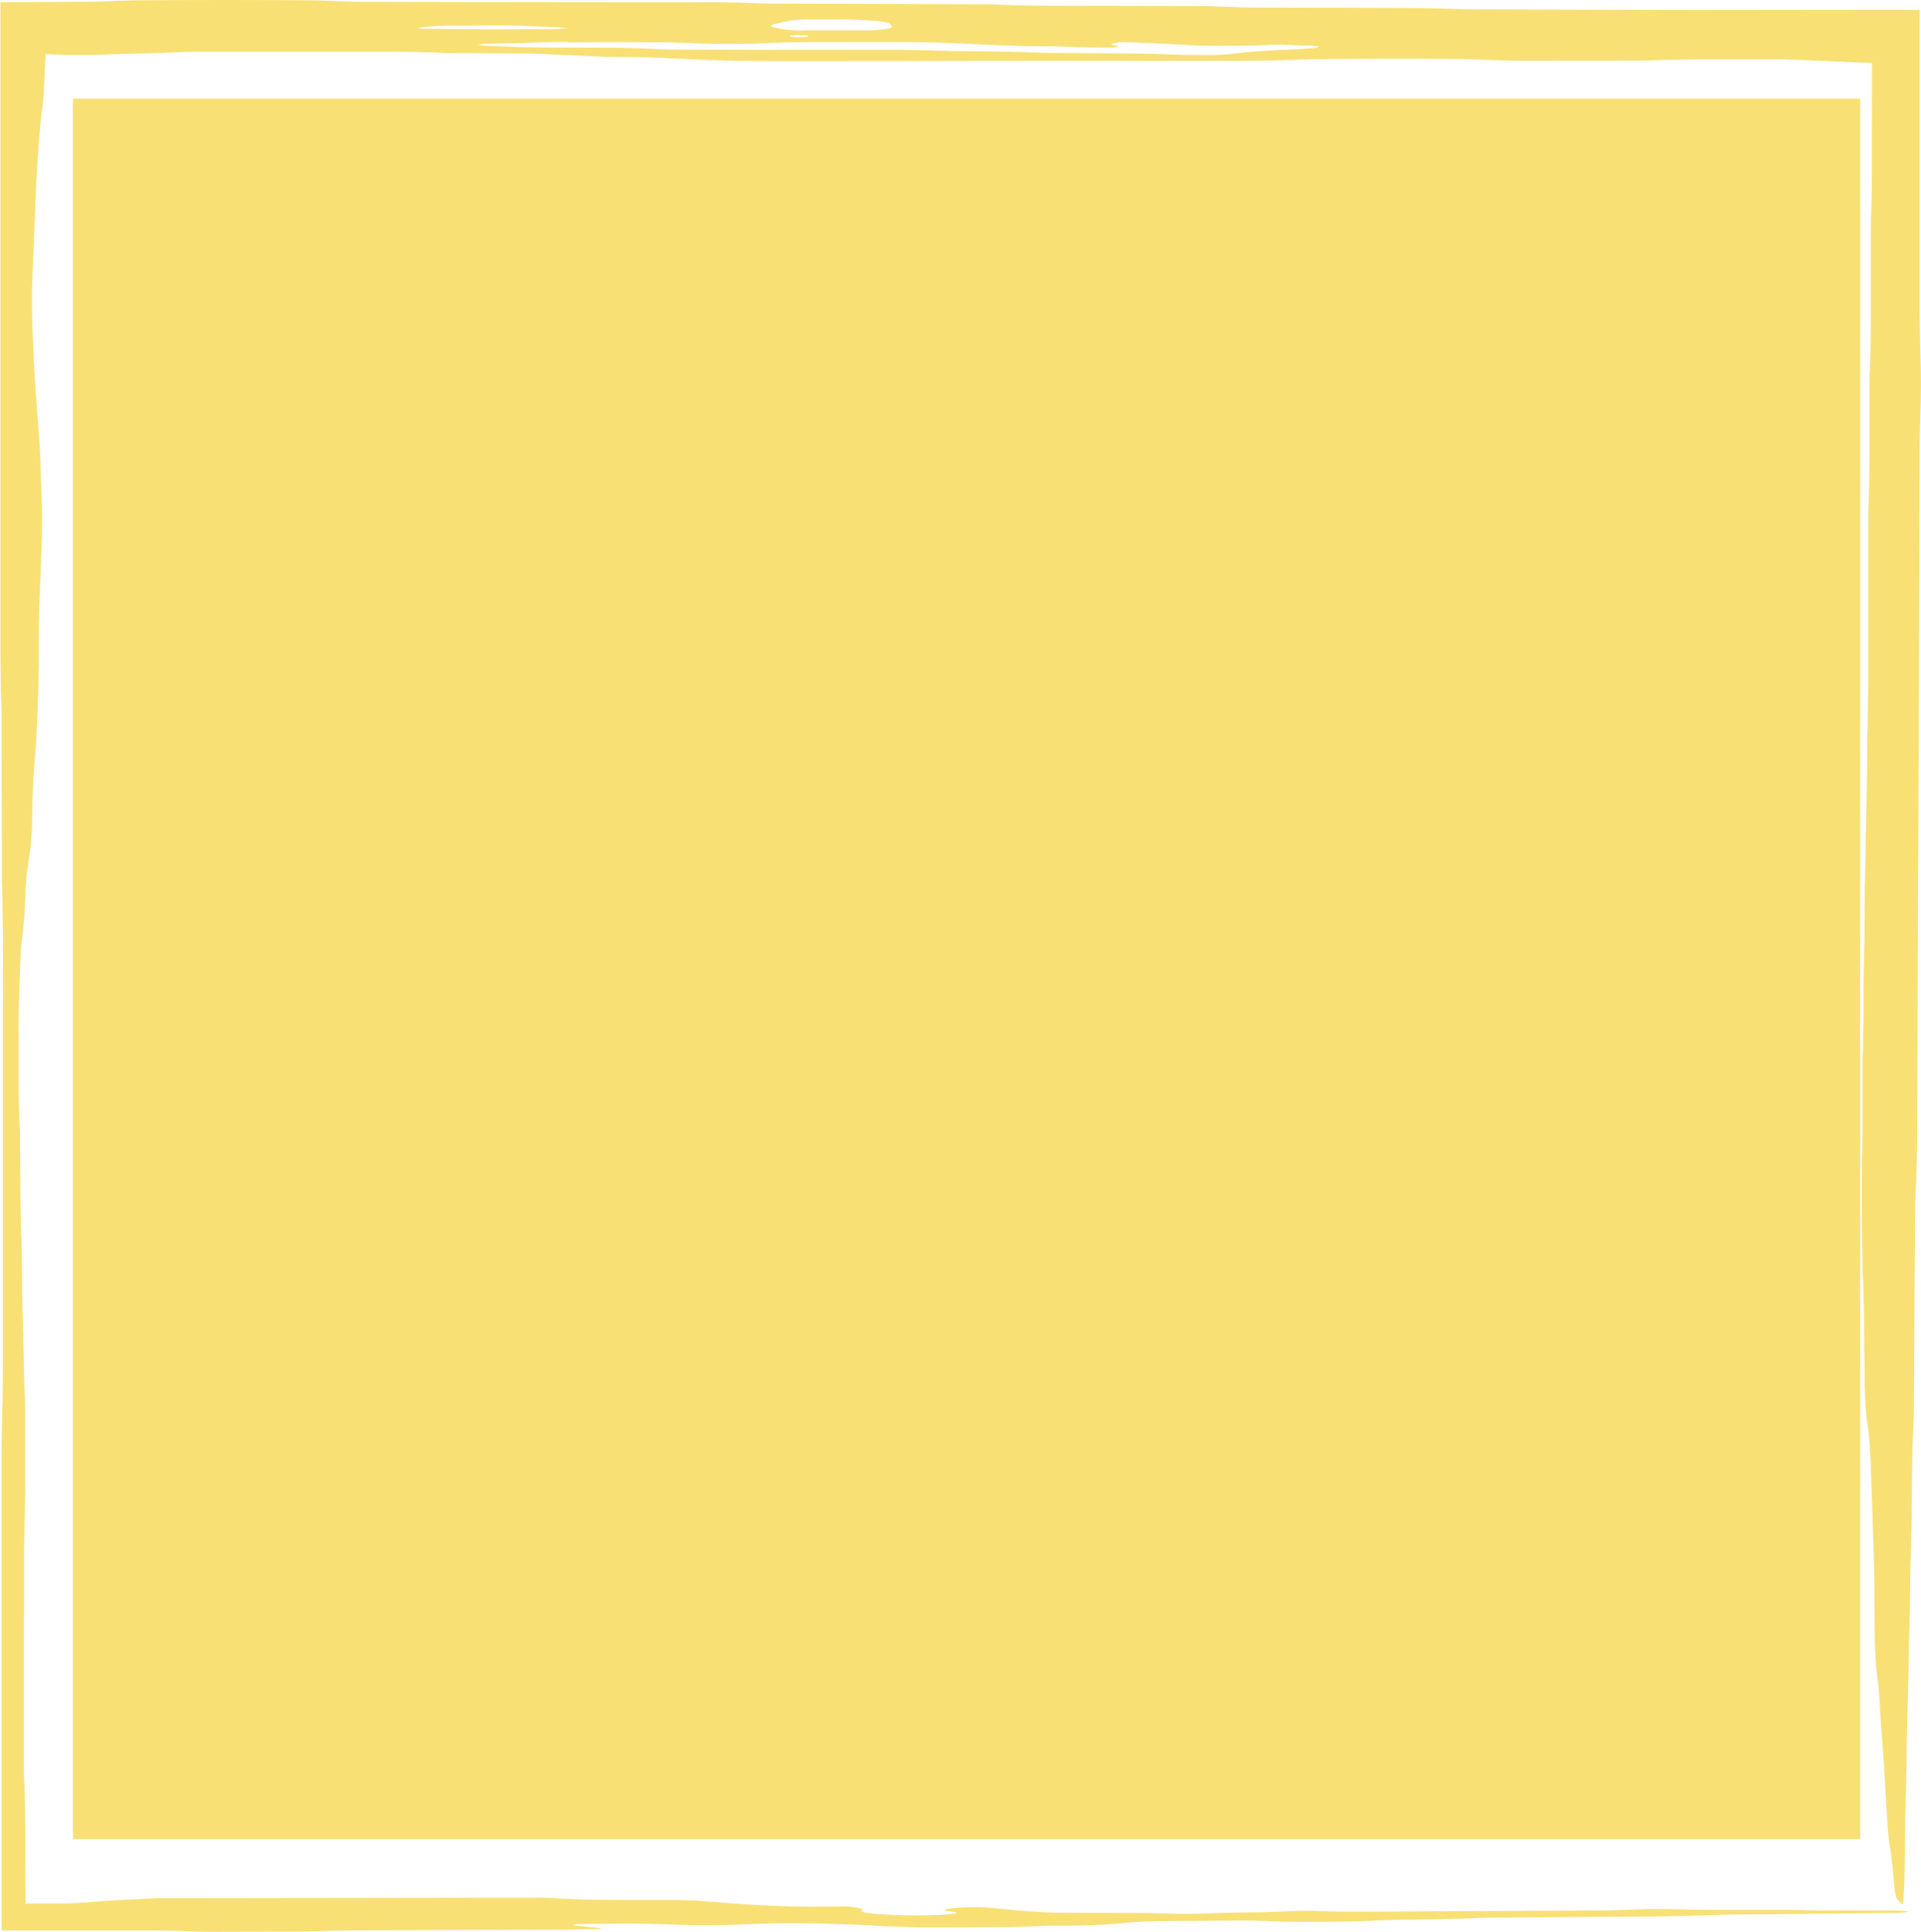 <svg xmlns="http://www.w3.org/2000/svg" xmlns:xlink="http://www.w3.org/1999/xlink" width="54.046" height="54.343" viewBox="0 0 54.046 54.343"><defs><clipPath id="a"><rect width="54.046" height="54.343" fill="#f8e075"/></clipPath></defs><g transform="translate(54.046 54.343) rotate(180)"><rect width="50.281" height="48.957" transform="translate(1.712 2.609)" fill="#f8e075"/><g clip-path="url(#a)"><path d="M.458.546C.571.535.75.53.943.528L4.873.49c.479,0,.91-.015,1.346-.03C6.828.439,7.484.427,8.147.427L11.808.4c.383,0,.733-.015,1.071-.029L13.7.352,14.815.335l.519-.018C15.926.284,16.579.281,17.245.28c.383,0,.746,0,1.079.018s.7.021,1.081.018L21.381.3c.281,0,.549-.012.767-.029l.2-.017a16.3,16.3,0,0,1,1.7-.079c.383,0,.742-.012,1.09-.027l.536-.016L27.661.121c.293,0,.567,0,.82.013.339.014.723.019,1.013.041.366.028.846.034,1.27.051.348.014.727.014,1.107.013.484,0,.914-.016,1.356-.033.629-.024,1.292-.027,1.928,0,.444.016.89.027,1.368.026L37.65.22c.086,0,.188-.006.243-.013.089-.01.04-.025-.112-.041L37.212.109C37.159.1,37.1.093,37.127.088a1.965,1.965,0,0,1,.228-.015l.832-.013L43.856.042c.382,0,.748-.007,1.1-.02.173-.007.359-.013.542-.014L48.053,0c.29,0,.553.009.815.019s.531.018.818.018l1.132,0,2.276,0H54V5.465c0,.418,0,.84,0,1.26,0,.525,0,1.052,0,1.576q0,2.526,0,5.047c0,.532-.007,1.047-.024,1.53-.01.3-.009.615-.01.929l0,9.782c0,1.352-.018,2.743.029,4.045l0,.942Q54,32.308,54,34.04c0,.205,0,.419.011.607.016.492.022,1,.023,1.532l0,9.151q0,2.367,0,4.731c0,.417,0,.843,0,1.261q0,.949,0,1.894v1.065l-.947.005-1.394.008c-.284,0-.547.009-.806.019s-.519.019-.8.021q-2.376.017-4.75,0c-.181,0-.364-.008-.531-.015-.342-.015-.689-.027-1.07-.027l-4.2-.009-5.595-.006c-.38,0-.738-.008-1.082-.023-.261-.011-.54-.013-.819-.014l-5.312-.016c-.277,0-.563,0-.819-.013-.513-.026-1.066-.029-1.629-.03l-3.357-.006c-.563,0-1.113-.007-1.626-.032-.255-.013-.543-.012-.82-.013l-4.194-.013c-.38,0-.73-.011-1.081-.024l-.539-.012-6.149-.02h-.28l-5.45.006H.038v-.854l0-7.19c0-.652-.009-1.255-.027-1.856C0,43.778,0,43.33.011,42.924c.016-.494.029-.986.029-1.533l.013-5.115L.094,26.69c0-.96.006-1.916.008-2.874,0-.422,0-.852.006-1.276,0-.529.013-1.049.034-1.516.012-.267.022-.55.025-.883q.012-1.91.025-3.822c0-.424,0-.851.006-1.274,0-.313.008-.628.02-.9.021-.445.031-.95.035-1.491L.262,11.7c0-.323.01-.619.02-.9.013-.379.02-.79.025-1.211,0-.312.009-.623.013-.934C.346,8.03.35,7.245.37,6.592.388,6.013.4,5.416.406,4.79c.006-.3.013-.607.019-.889.011-.381.019-.772.024-1.194,0-.312.008-.627.011-.933S.477,1.2.49,1A.869.869,0,0,1,.52.761.972.972,0,0,1,.687.956a1.091,1.091,0,0,1,.064.36c.03.318.061.607.092.878.016.134.033.211.049.3s.032.279.046.472c.029.39.055.861.08,1.342.043.806.1,1.294.143,2.127.008.162.02.291.03.409s.023.2.034.3.023.162.034.285c.022.259.039.6.045,1.043.008.624,0,1.258.018,1.872s.036,1.134.056,1.749c.01.3.019.574.029.872.015.543.044.861.074,1.139.018.164.039.24.056.42.024.248.044.592.05,1.028,0,.411.009.829.013,1.243,0,.53.012,1.031.032,1.512,0,.093.006.191.01.29.017,1.137.038,2.278.011,3.35,0,.183-.006.379-.009.574v1.232c0,.417,0,.8-.014,1.179,0,.277-.008.576-.013.873,0,.611,0,1.231-.02,1.783-.01.274-.007.6-.009.9l-.005.917c-.025.612-.024,1.367-.042,2.016-.016.575-.024,1.158-.027,1.779,0,.3-.009.6-.013.9s-.011.57-.016.886c0,.93,0,1.858,0,2.795q0,.934,0,1.868c0,.2-.005.4-.011.588-.012.381-.021.77-.022,1.191l0,1.868c0,.214,0,.409-.012.593-.018.461-.027.959-.027,1.49q0,1.092,0,2.184c0,.305-.007.616-.015.9-.011.4-.016.8-.016,1.218q0,1.772-.006,3.539l-.572-.645.467,0c.278,0,.538.012.792.024l1.271.055c.256.011.516.02.8.02H6.361l.811-.017c.266-.008.519-.019.807-.019l3.076-.005c.482,0,.91.014,1.332.034.163.008.351.013.531.015q2.1.019,4.188-.006l.535-.014c.432-.019.877-.027,1.352-.028l11.468-.01,1.957,0c.759,0,1.462.018,2.147.05.664.031,1.316.067,2.1.065.175,0,.363.007.529.014l1.515.069c.166.007.35.013.53.015l1.954.012c.191,0,.369,0,.541.012.428.019.883.027,1.355.027h5.315c.288,0,.551-.009.8-.021.667-.033,1.455-.032,2.106-.069h.836l.947.038-.336.379c.012-.422.026-.838.046-1.213.014-.259.027-.519.049-.661.058-.379.1-.977.144-1.619.015-.239.031-.488.041-.77.034-.862.066-1.66.1-2.5.014-.37.011-.82,0-1.219-.031-.856-.071-1.637-.123-2.3-.023-.292-.045-.59-.068-.883s-.037-.67-.048-1.072c-.01-.294-.019-.564-.029-.862s0-.624,0-.937c.021-.565.042-1.134.063-1.694.015-.382.022-.781.024-1.206,0-.21,0-.42,0-.628.006-.625.05-1.836.08-2.244.017-.225.034-.436.051-.663.027-.388.047-.826.055-1.367a6.984,6.984,0,0,1,.056-.937c.025-.182.058-.412.083-.6a5.537,5.537,0,0,0,.05-.635,12.61,12.61,0,0,1,.1-1.308c.007-.046.014-.1.019-.17s.013-.14.016-.23c.029-.746.062-1.475.056-2.371,0-.208,0-.42,0-.631,0-.638,0-1.261-.029-1.827-.008-.188-.011-.388-.013-.6-.007-.934,0-1.912-.044-2.74l-.012-.932c0-.309,0-.654-.013-.92-.03-.755-.028-1.644-.062-2.373-.009-.186-.012-.384-.012-.6V12.605c0-.427.009-.826.021-1.221,0-.193.007-.4.011-.605,0-.946,0-1.892.007-3.023,0-.762,0-1.709,0-2.655,0-.313,0-.631-.013-.924-.017-.478-.027-.975-.029-1.512l-.006-1.607V.794h-.233l-.533,0c-.387,0-.746.013-1.021.038-.485.044-1.081.069-1.663.1-.172.009-.342.014-.533.014L40.663.958l-1.68,0c-.192,0-.376,0-.539-.012C37.778.9,37.041.894,36.285.894l-1.12,0c-.29,0-.559-.008-.783-.024l-1.32-.1C32.443.738,31.793.7,31,.706l-.559,0A1.692,1.692,0,0,1,29.77.634c0-.016.067-.033.05-.049s-.086-.049-.28-.069A14.294,14.294,0,0,0,27.768.47c-.19,0-.332.015-.453.028-.229.025-.247.036-.077.064l.14.022c.174.034.1.059-.252.087a5.4,5.4,0,0,1-.971,0c-.216-.016-.388-.035-.562-.054S25.225.584,25.007.57c-.295-.02-.623-.037-1.014-.038L22.3.529c-.481,0-.921-.011-1.368-.023-.164,0-.391,0-.546,0-.52.02-1.051.035-1.615.041-.381,0-.71.02-1.044.034-.263.011-.541.012-.806,0C16.49.568,16.04.562,15.56.565L9.087.6C8.7.6,8.374.616,8.034.628c-.445.016-.9.016-1.359,0C6.416.623,6.155.616,5.863.616l-1.69,0c-.381,0-.747,0-1.1-.013C2.809.6,2.529.6,2.249.6H.846C.683.6.489.59.41.581.316.571.364.556.458.546M32.373,53.6a3.048,3.048,0,0,0-1.036-.109H30.293l-.617,0a2.614,2.614,0,0,0-.71.07c-.03.045,0,.088.076.132a1.61,1.61,0,0,0,.424.066c.292.024.62.038,1,.039l.828,0c.168,0,.378-.013.46-.025.192-.03.32-.064.472-.1a.215.215,0,0,0,.145-.077m-.922-.243a1.472,1.472,0,0,0,.355-.015c.067-.016-.016-.033-.149-.042l-.179,0c-.049.006-.115.012-.143.019-.072.017-.028.032.116.042m6.62-.192c.375,0,.742-.009,1.074-.026s.716-.018,1.074-.027a1.564,1.564,0,0,0,.375-.029,2.209,2.209,0,0,0-.417-.032l-.255-.011c-.332-.017-.674-.03-1.057-.031L36.91,53c-.479,0-.912-.015-1.325-.037-.167-.009-.342-.014-.534-.015l-2.794-.007-3.635,0-.541-.011-.8-.022c-.828-.012-1.67-.013-2.459-.046-.246-.01-.546-.01-.823-.012l-1.674-.011c-.477,0-.912-.015-1.341-.033-.262-.011-.542-.011-.822-.011a6.887,6.887,0,0,0-.744.029c-.458.059-1.01.1-1.744.128-.168.006-.311.019-.455.03a.909.909,0,0,0-.291.044,1.379,1.379,0,0,0,.358.033l.513.021c.183.009.353.012.524,0,.43-.02.89-.026,1.359-.025.277,0,.551,0,.809.016.564.03,1.129.061,1.756.079a1.345,1.345,0,0,0,.538-.044c-.01-.018-.062-.034-.141-.051-.141-.03-.011-.053.27-.05l.824.011c.269.007.524.025.789.025.871,0,1.623.036,2.364.073.589.029,1.2.048,1.864.048l.886,0H30.99c.564,0,1.092-.014,1.614-.037.615-.027,1.265-.023,1.89,0l.255.011.531.015q1.392.015,2.791,0m4.17.393a2.175,2.175,0,0,0-.233-.012l-1.881-.015-1.642.008c-.142,0-.27.017-.4.026a3.874,3.874,0,0,0,.409.032l.5.02c.415.02.854.028,1.314.025l1.083-.008c.268,0,.508-.017.707-.036.152-.014.217-.029.147-.04" transform="translate(0 0)" fill="#f8e075"/></g></g></svg>